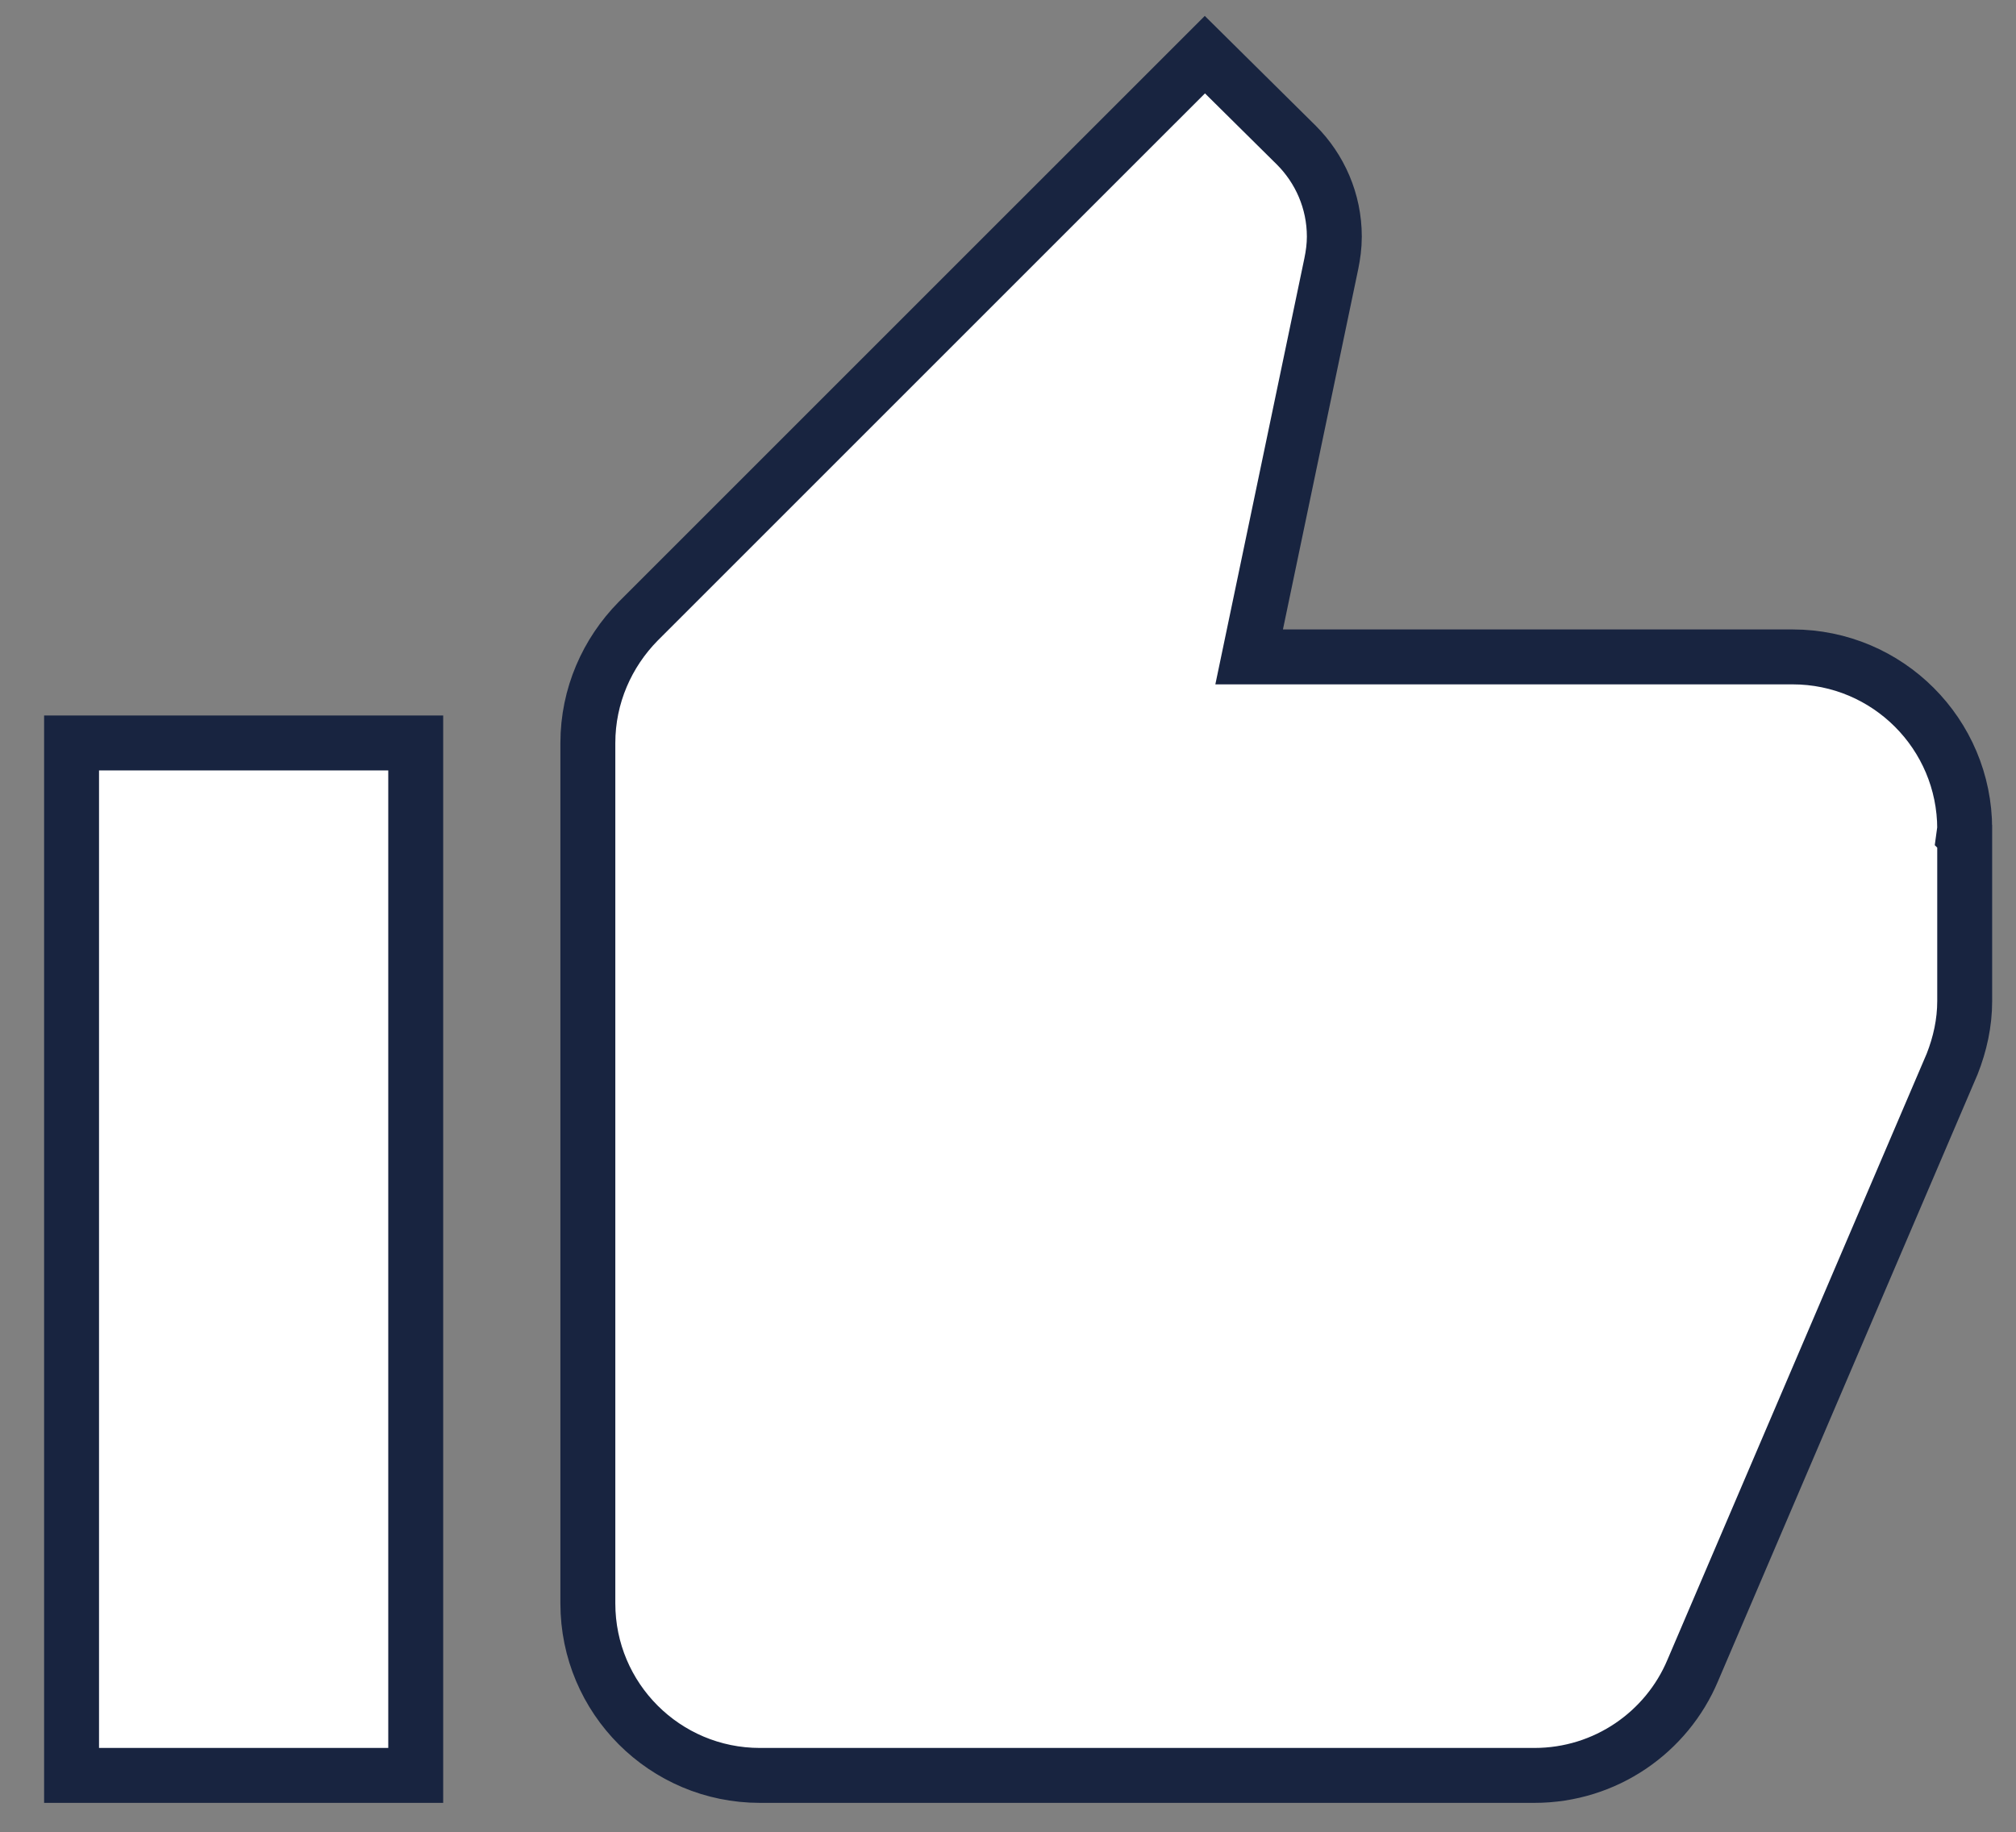 <?xml version="1.0" encoding="utf-8"?>
<!-- Generator: Adobe Illustrator 15.0.0, SVG Export Plug-In . SVG Version: 6.00 Build 0)  -->
<!DOCTYPE svg PUBLIC "-//W3C//DTD SVG 1.1//EN" "http://www.w3.org/Graphics/SVG/1.1/DTD/svg11.dtd">
<svg version="1.1" id="Capa_1" xmlns="http://www.w3.org/2000/svg" xmlns:xlink="http://www.w3.org/1999/xlink" x="0px" y="0px"
	 width="36.705px" height="33.363px" viewBox="0 0 36.705 33.363" enable-background="new 0 0 36.705 33.363" preserveAspectRatio="xMinYMax meet" xml:space="preserve">
<rect x="0" y="0" width="36.705" height="33.363" fill="#808080" stroke="none"/>
<g>
	<path fill="#FFFFFF" stroke="#182440" stroke-miterlimit="10" d="M13.836,32.327h14.1c1.301,0,2.413-0.791,2.883-1.91l4.724-11.045
		c0.142-0.361,0.228-0.744,0.228-1.145v-3l-0.016-0.016l0.016-0.117c0-1.73-1.402-3.133-3.134-3.133h-9.894l1.496-7.16
		c0.032-0.156,0.055-0.32,0.055-0.492c0-0.65-0.266-1.238-0.688-1.662l-1.669-1.652L11.619,11.312
		c-0.563,0.572-0.916,1.355-0.916,2.217v15.666C10.703,30.925,12.105,32.327,13.836,32.327z M7.569,32.327V13.528H1.303v18.799
		H7.569z"/>
</g>
</svg>

